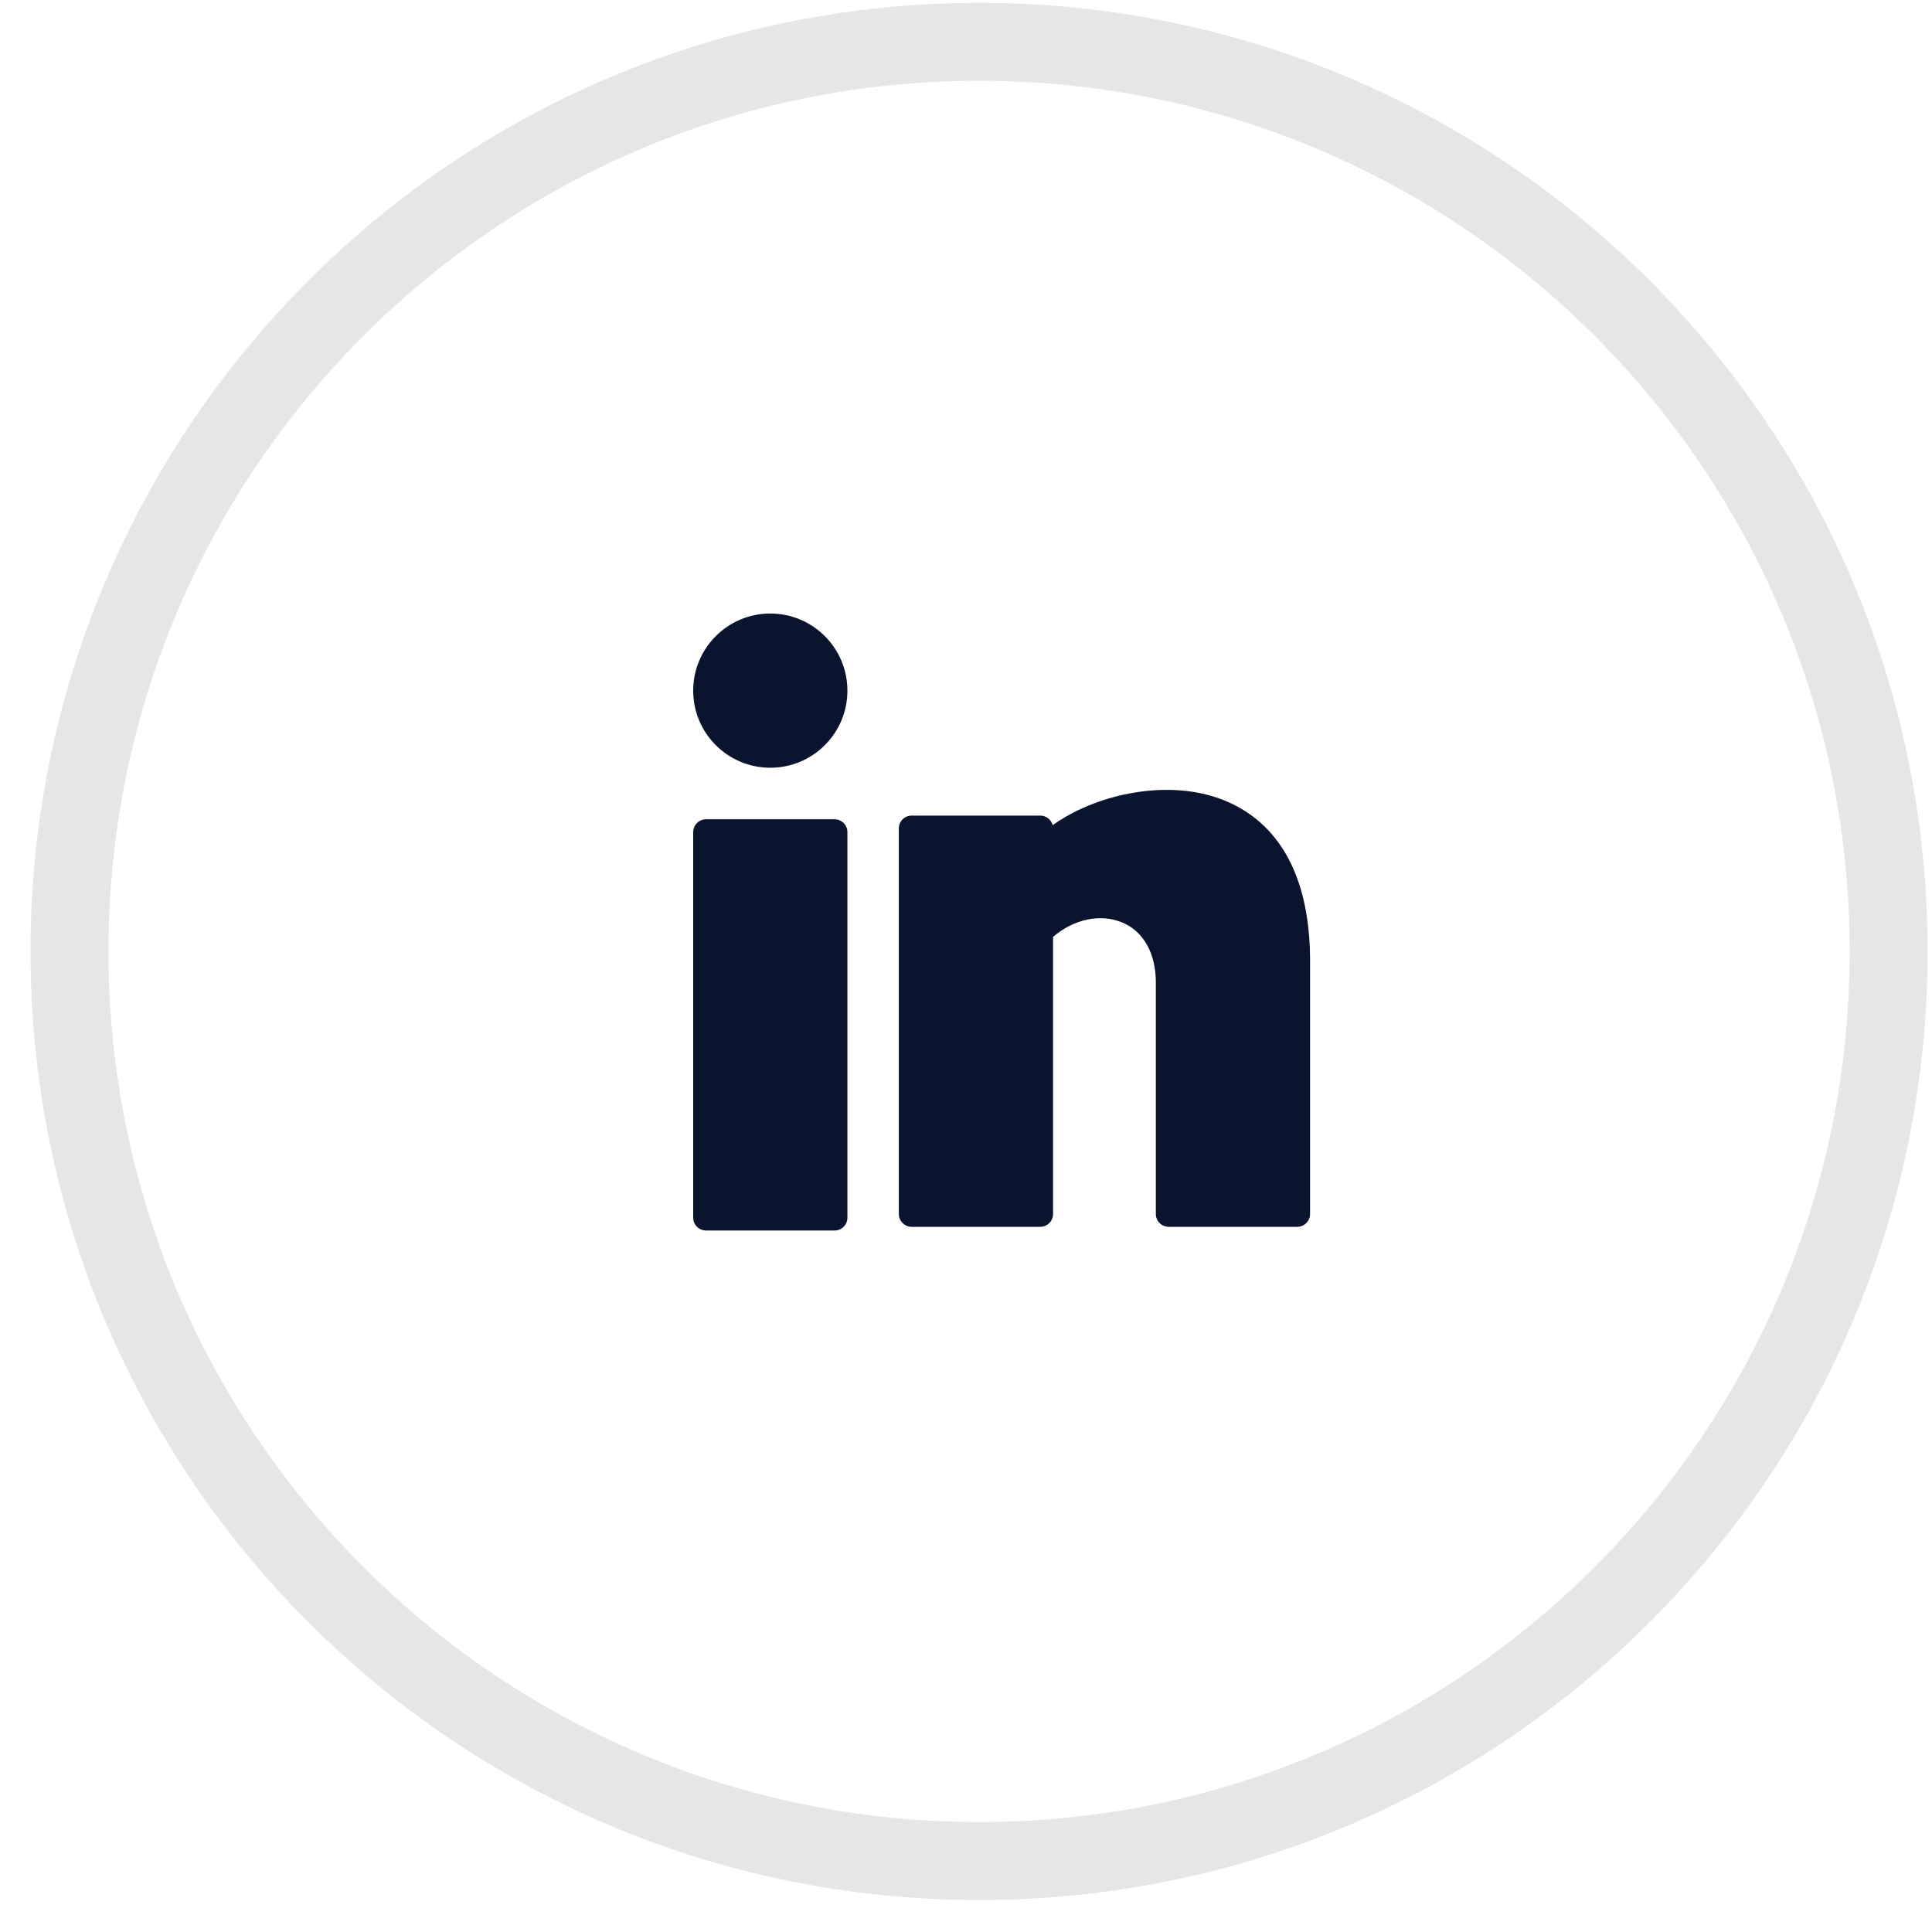 <svg width="34" height="34" viewBox="0 0 34 34" fill="none" xmlns="http://www.w3.org/2000/svg">
<path opacity="0.1" fill-rule="evenodd" clip-rule="evenodd" d="M17.23 32.751C26.07 32.751 33.237 25.584 33.237 16.744C33.237 7.903 26.07 0.736 17.23 0.736C8.389 0.736 1.223 7.903 1.223 16.744C1.223 25.584 8.389 32.751 17.23 32.751Z" stroke="black" stroke-width="1.372"/>
<path d="M13.556 13.511C14.306 13.511 14.913 12.904 14.913 12.154C14.913 11.405 14.306 10.797 13.556 10.797C12.807 10.797 12.199 11.405 12.199 12.154C12.199 12.904 12.807 13.511 13.556 13.511Z" fill="#0A142F"/>
<path d="M14.687 14.418H12.425C12.301 14.418 12.199 14.519 12.199 14.644V21.429C12.199 21.554 12.301 21.655 12.425 21.655H14.687C14.812 21.655 14.913 21.554 14.913 21.429V14.644C14.913 14.519 14.812 14.418 14.687 14.418Z" fill="#0A142F"/>
<path d="M21.426 14.041C20.459 13.71 19.25 14.001 18.525 14.522C18.5 14.425 18.411 14.353 18.306 14.353H16.044C15.919 14.353 15.818 14.454 15.818 14.579V21.364C15.818 21.489 15.919 21.59 16.044 21.59H18.306C18.431 21.59 18.532 21.489 18.532 21.364V16.488C18.898 16.173 19.368 16.073 19.754 16.236C20.127 16.394 20.341 16.779 20.341 17.293V21.364C20.341 21.489 20.443 21.59 20.567 21.59H22.829C22.954 21.59 23.055 21.489 23.055 21.364V16.837C23.03 14.979 22.155 14.291 21.426 14.041Z" fill="#0A142F"/>
</svg>
